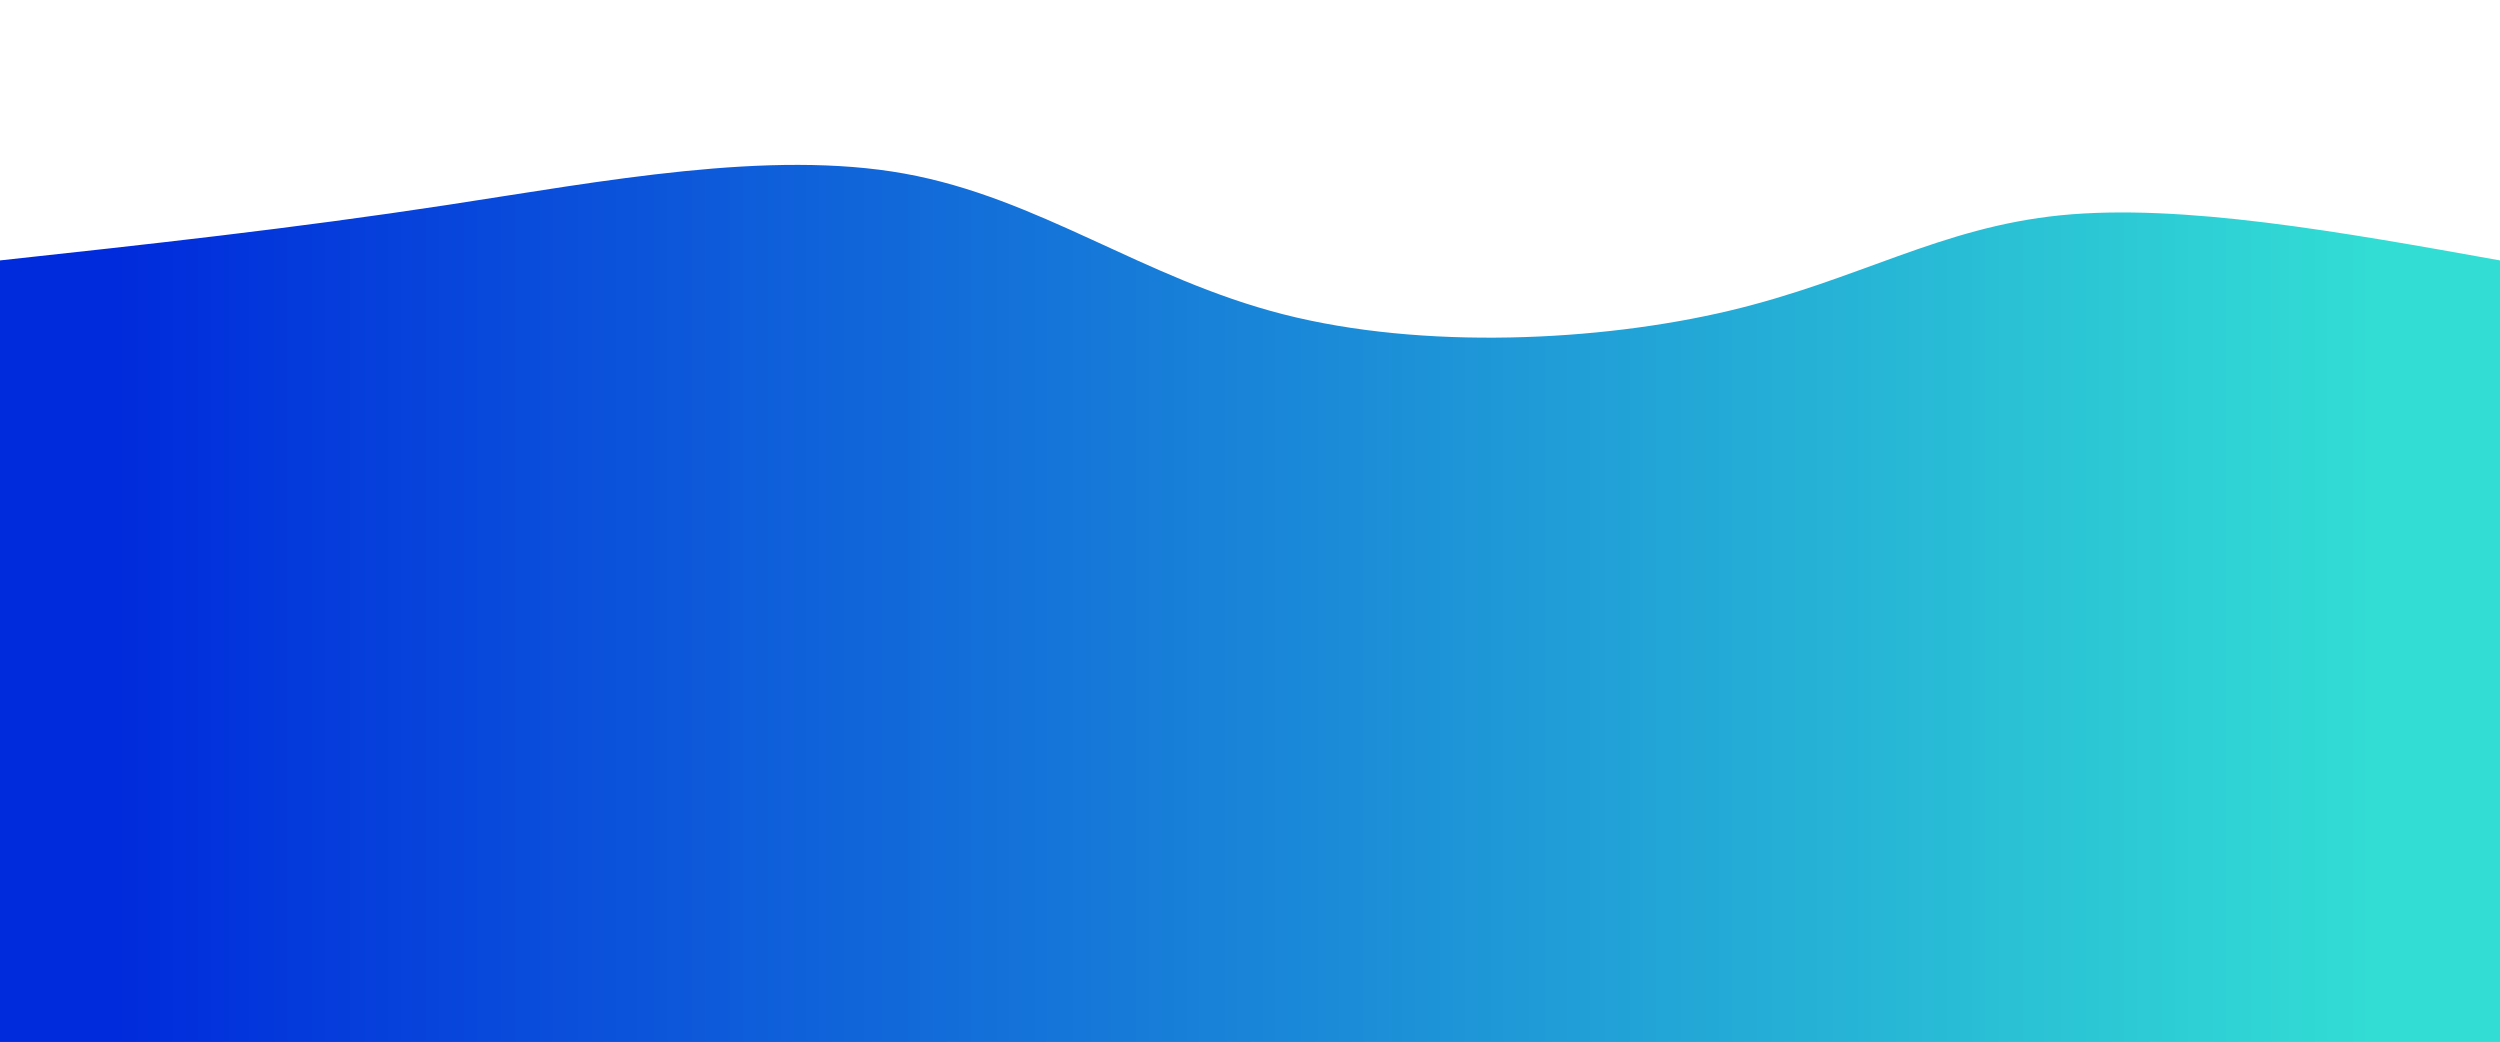 <svg id="svg" viewBox="0 0 1440 600" xmlns="http://www.w3.org/2000/svg" class="transition duration-300 ease-in-out delay-150"><defs><linearGradient id="gradient"><stop offset="5%" stop-color="#002bdc66"></stop><stop offset="95%" stop-color="#32ded466"></stop></linearGradient></defs><path d="M 0,600 C 0,600 0,150 0,150 C 84.087,140.859 168.174,131.718 258,118 C 347.826,104.282 443.39,85.987 521,100 C 598.61,114.013 658.267,160.333 739,181 C 819.733,201.667 921.544,196.679 996,179 C 1070.456,161.321 1117.559,130.949 1187,124 C 1256.441,117.051 1348.221,133.526 1440,150 C 1440,150 1440,600 1440,600 Z" stroke="none" stroke-width="0" fill="url(#gradient)" class="transition-all duration-300 ease-in-out delay-150"></path><defs><linearGradient id="gradient"><stop offset="5%" stop-color="#002bdc88"></stop><stop offset="95%" stop-color="#32ded488"></stop></linearGradient></defs><path d="M 0,600 C 0,600 0,300 0,300 C 95.979,301.674 191.959,303.349 264,315 C 336.041,326.651 384.144,348.279 453,334 C 521.856,319.721 611.467,269.533 694,246 C 776.533,222.467 851.99,225.587 935,252 C 1018.01,278.413 1108.574,328.118 1194,340 C 1279.426,351.882 1359.713,325.941 1440,300 C 1440,300 1440,600 1440,600 Z" stroke="none" stroke-width="0" fill="url(#gradient)" class="transition-all duration-300 ease-in-out delay-150"></path><defs><linearGradient id="gradient"><stop offset="5%" stop-color="#002bdcff"></stop><stop offset="95%" stop-color="#32ded4ff"></stop></linearGradient></defs><path d="M 0,600 C 0,600 0,450 0,450 C 85.667,452.838 171.333,455.677 259,460 C 346.667,464.323 436.333,470.131 504,456 C 571.667,441.869 617.333,407.8 704,403 C 790.667,398.2 918.333,422.669 1003,445 C 1087.667,467.331 1129.333,487.523 1195,488 C 1260.667,488.477 1350.333,469.238 1440,450 C 1440,450 1440,600 1440,600 Z" stroke="none" stroke-width="0" fill="url(#gradient)" class="wave"></path></svg>